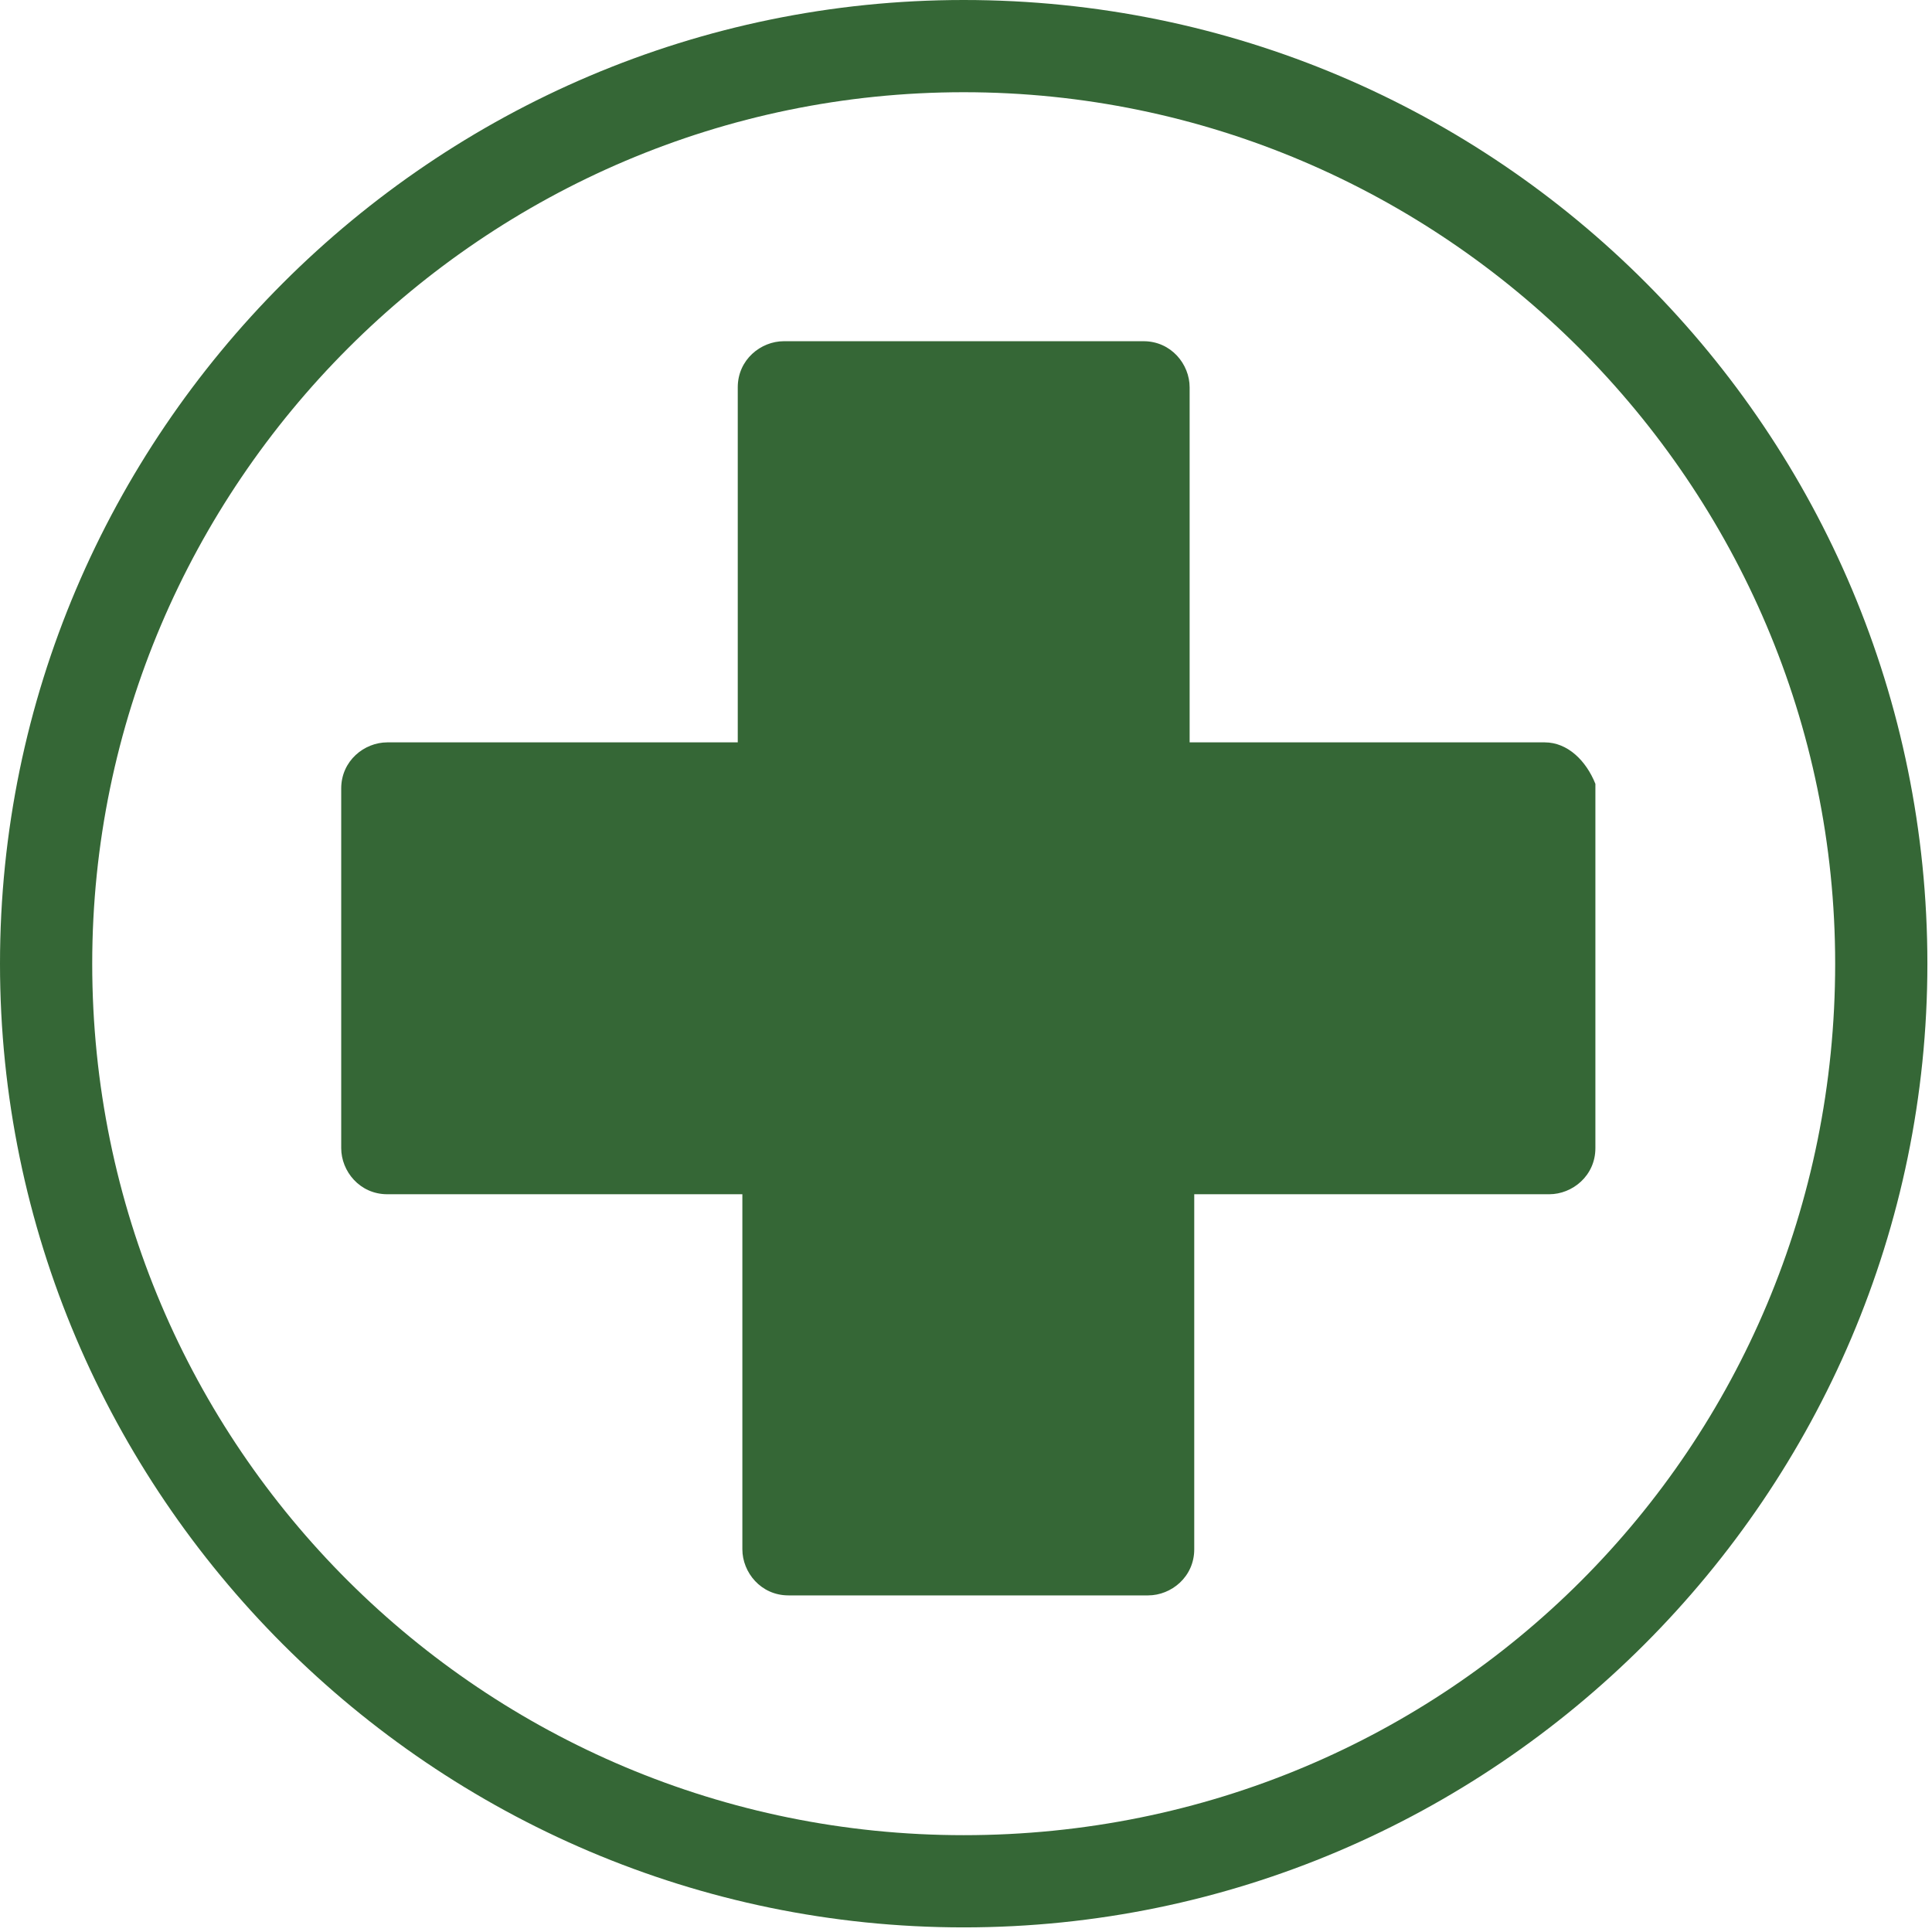 <?xml version="1.0" encoding="utf-8"?>
<!-- Generator: Adobe Illustrator 22.1.0, SVG Export Plug-In . SVG Version: 6.00 Build 0)  -->
<svg version="1.1" id="Layer_1" xmlns="http://www.w3.org/2000/svg" xmlns:xlink="http://www.w3.org/1999/xlink" x="0px" y="0px"
	 viewBox="0 0 41.9 41.9" style="enable-background:new 0 0 41.9 41.9;" xml:space="preserve">
<style type="text/css">
	.st0{fill:#356736;}
</style>
<g>
	<path class="st0" d="M33.5,16.1h-7.7V8.4c0-0.5-0.4-1-1-1H17c-0.5,0-1,0.4-1,1v7.7H8.4c-0.5,0-1,0.4-1,1v7.8c0,0.5,0.4,1,1,1h7.7
		v7.7c0,0.5,0.4,1,1,1h7.8c0.5,0,1-0.4,1-1v-7.7h7.7c0.5,0,1-0.4,1-1V17C34.4,16.5,34,16.1,33.5,16.1z"/>
	<path class="st0" d="M20.9,0C9.4,0,0,9.4,0,20.9s9.4,20.9,20.9,20.9c11.5,0,20.9-9.4,20.9-20.9S32.5,0,20.9,0z M20.9,39.8
		C10.5,39.8,2,31.4,2,20.9C2,10.5,10.5,2,20.9,2c10.4,0,18.9,8.5,18.9,18.9C39.8,31.4,31.4,39.8,20.9,39.8z"/>
</g>
<g>
</g>
<g>
</g>
<g>
</g>
<g>
</g>
<g>
</g>
<g>
</g>
</svg>
